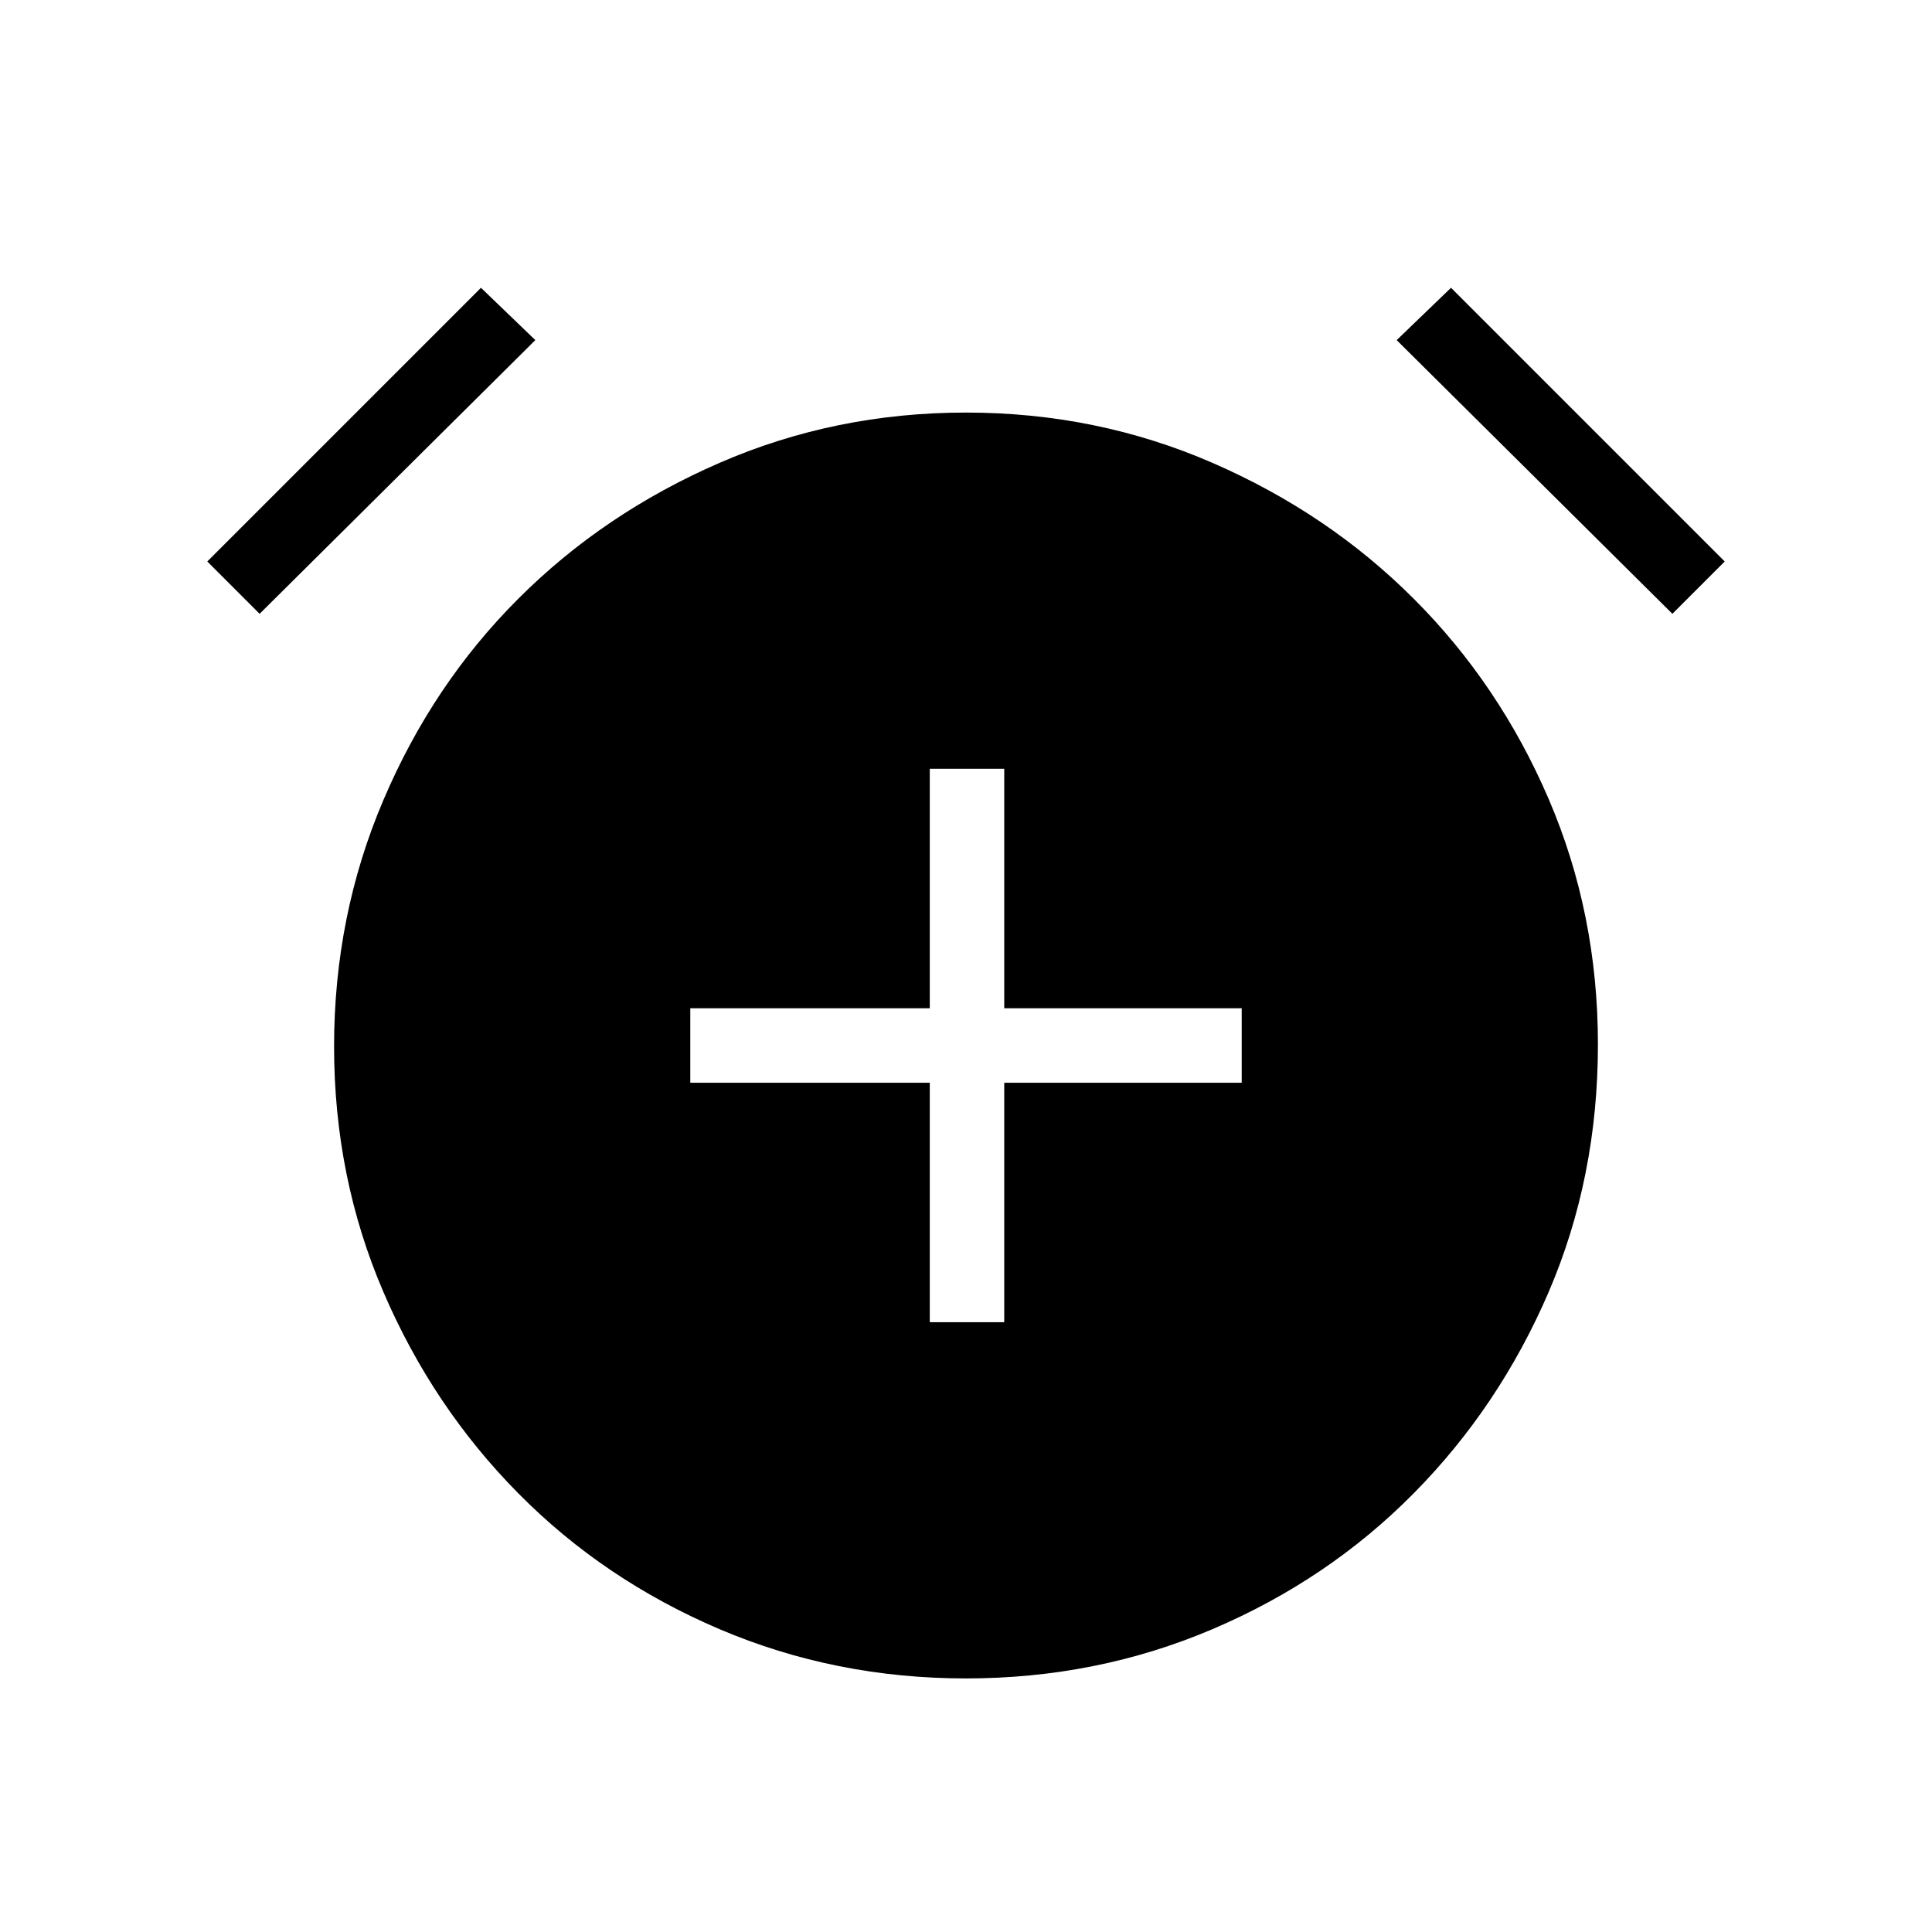 <svg xmlns="http://www.w3.org/2000/svg" height="24" width="24"><path d="M11.55 16.425H12.475V13.45H15.425V12.525H12.475V9.55H11.55V12.525H8.575V13.45H11.55ZM12 20.85Q10.375 20.85 8.938 20.238Q7.5 19.625 6.438 18.55Q5.375 17.475 4.763 16.05Q4.15 14.625 4.15 13Q4.15 11.375 4.763 9.938Q5.375 8.5 6.438 7.438Q7.5 6.375 8.938 5.75Q10.375 5.125 12 5.125Q13.625 5.125 15.062 5.75Q16.5 6.375 17.562 7.438Q18.625 8.5 19.238 9.925Q19.85 11.35 19.85 12.975Q19.85 14.625 19.238 16.05Q18.625 17.475 17.562 18.55Q16.5 19.625 15.062 20.238Q13.625 20.85 12 20.85ZM5.975 3.575 6.65 4.225 3.225 7.625 2.575 6.975ZM18.025 3.575 21.425 6.975 20.775 7.625 17.35 4.225Z"/></svg>